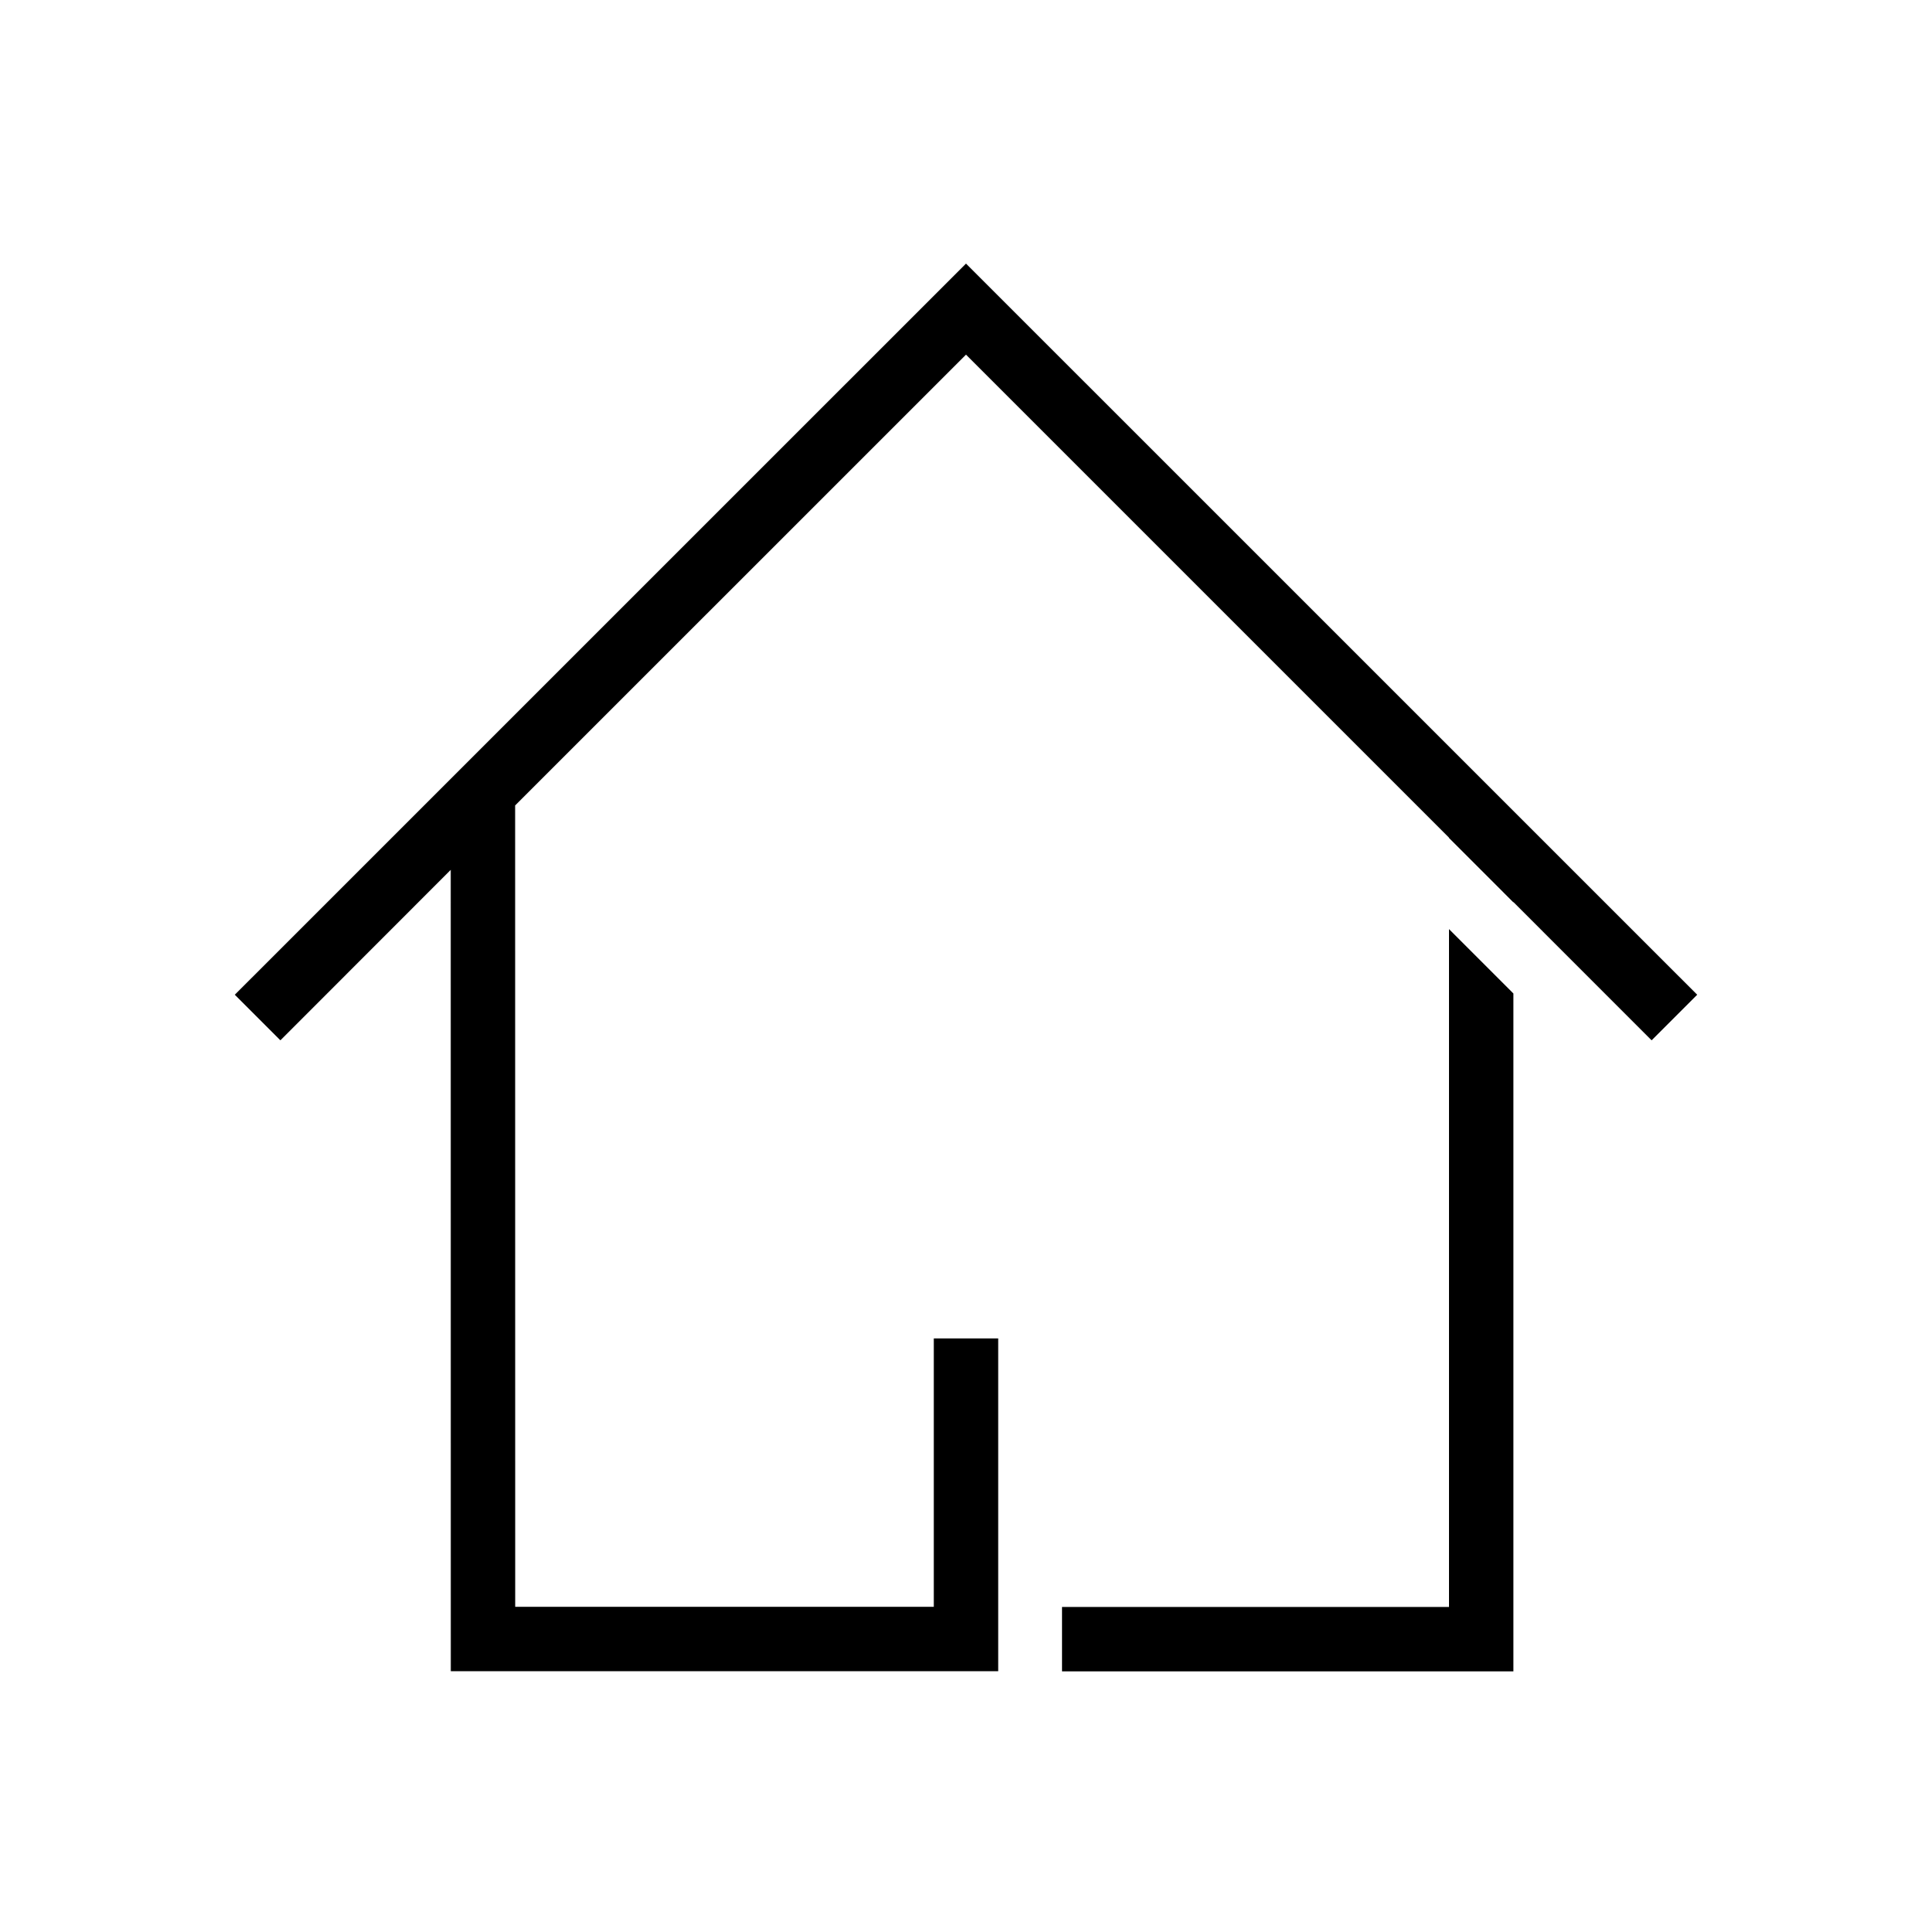 <?xml version="1.0" encoding="UTF-8"?>
<svg width="30px" height="30px" viewBox="0 0 30 30" version="1.1" xmlns="http://www.w3.org/2000/svg" xmlns:xlink="http://www.w3.org/1999/xlink">
    <!-- Generator: Sketch 57.1 (83088) - https://sketch.com -->
    <title>Ic/30/Stencil/Home/Black@2x</title>
    <desc>Created with Sketch.</desc>
    <g id="Ic/30/Stencil/Home/Black" stroke="none" stroke-width="1" fill="none" fill-rule="evenodd">
        <path d="M22.5,14.427 L23.5,15.427 L23.5,25.953 L16.491,25.953 L16.491,24.953 L22.5,24.953 L22.5,14.427 Z M15,4.093 L26.354,15.446 L25.646,16.154 L23.499,14.006 L23.5,14.012 L22.5,13.012 L22.499,13.006 L15,5.507 L7.999,12.507 L8,24.95 L14.5,24.95 L14.5,20.783 L15.5,20.783 L15.5,25.95 L7,25.95 L6.999,13.507 L4.354,16.154 L3.646,15.446 L15,4.093 Z" id="Combined-Shape" fill="#000000" fill-rule="nonzero"></path>
    </g>
</svg>